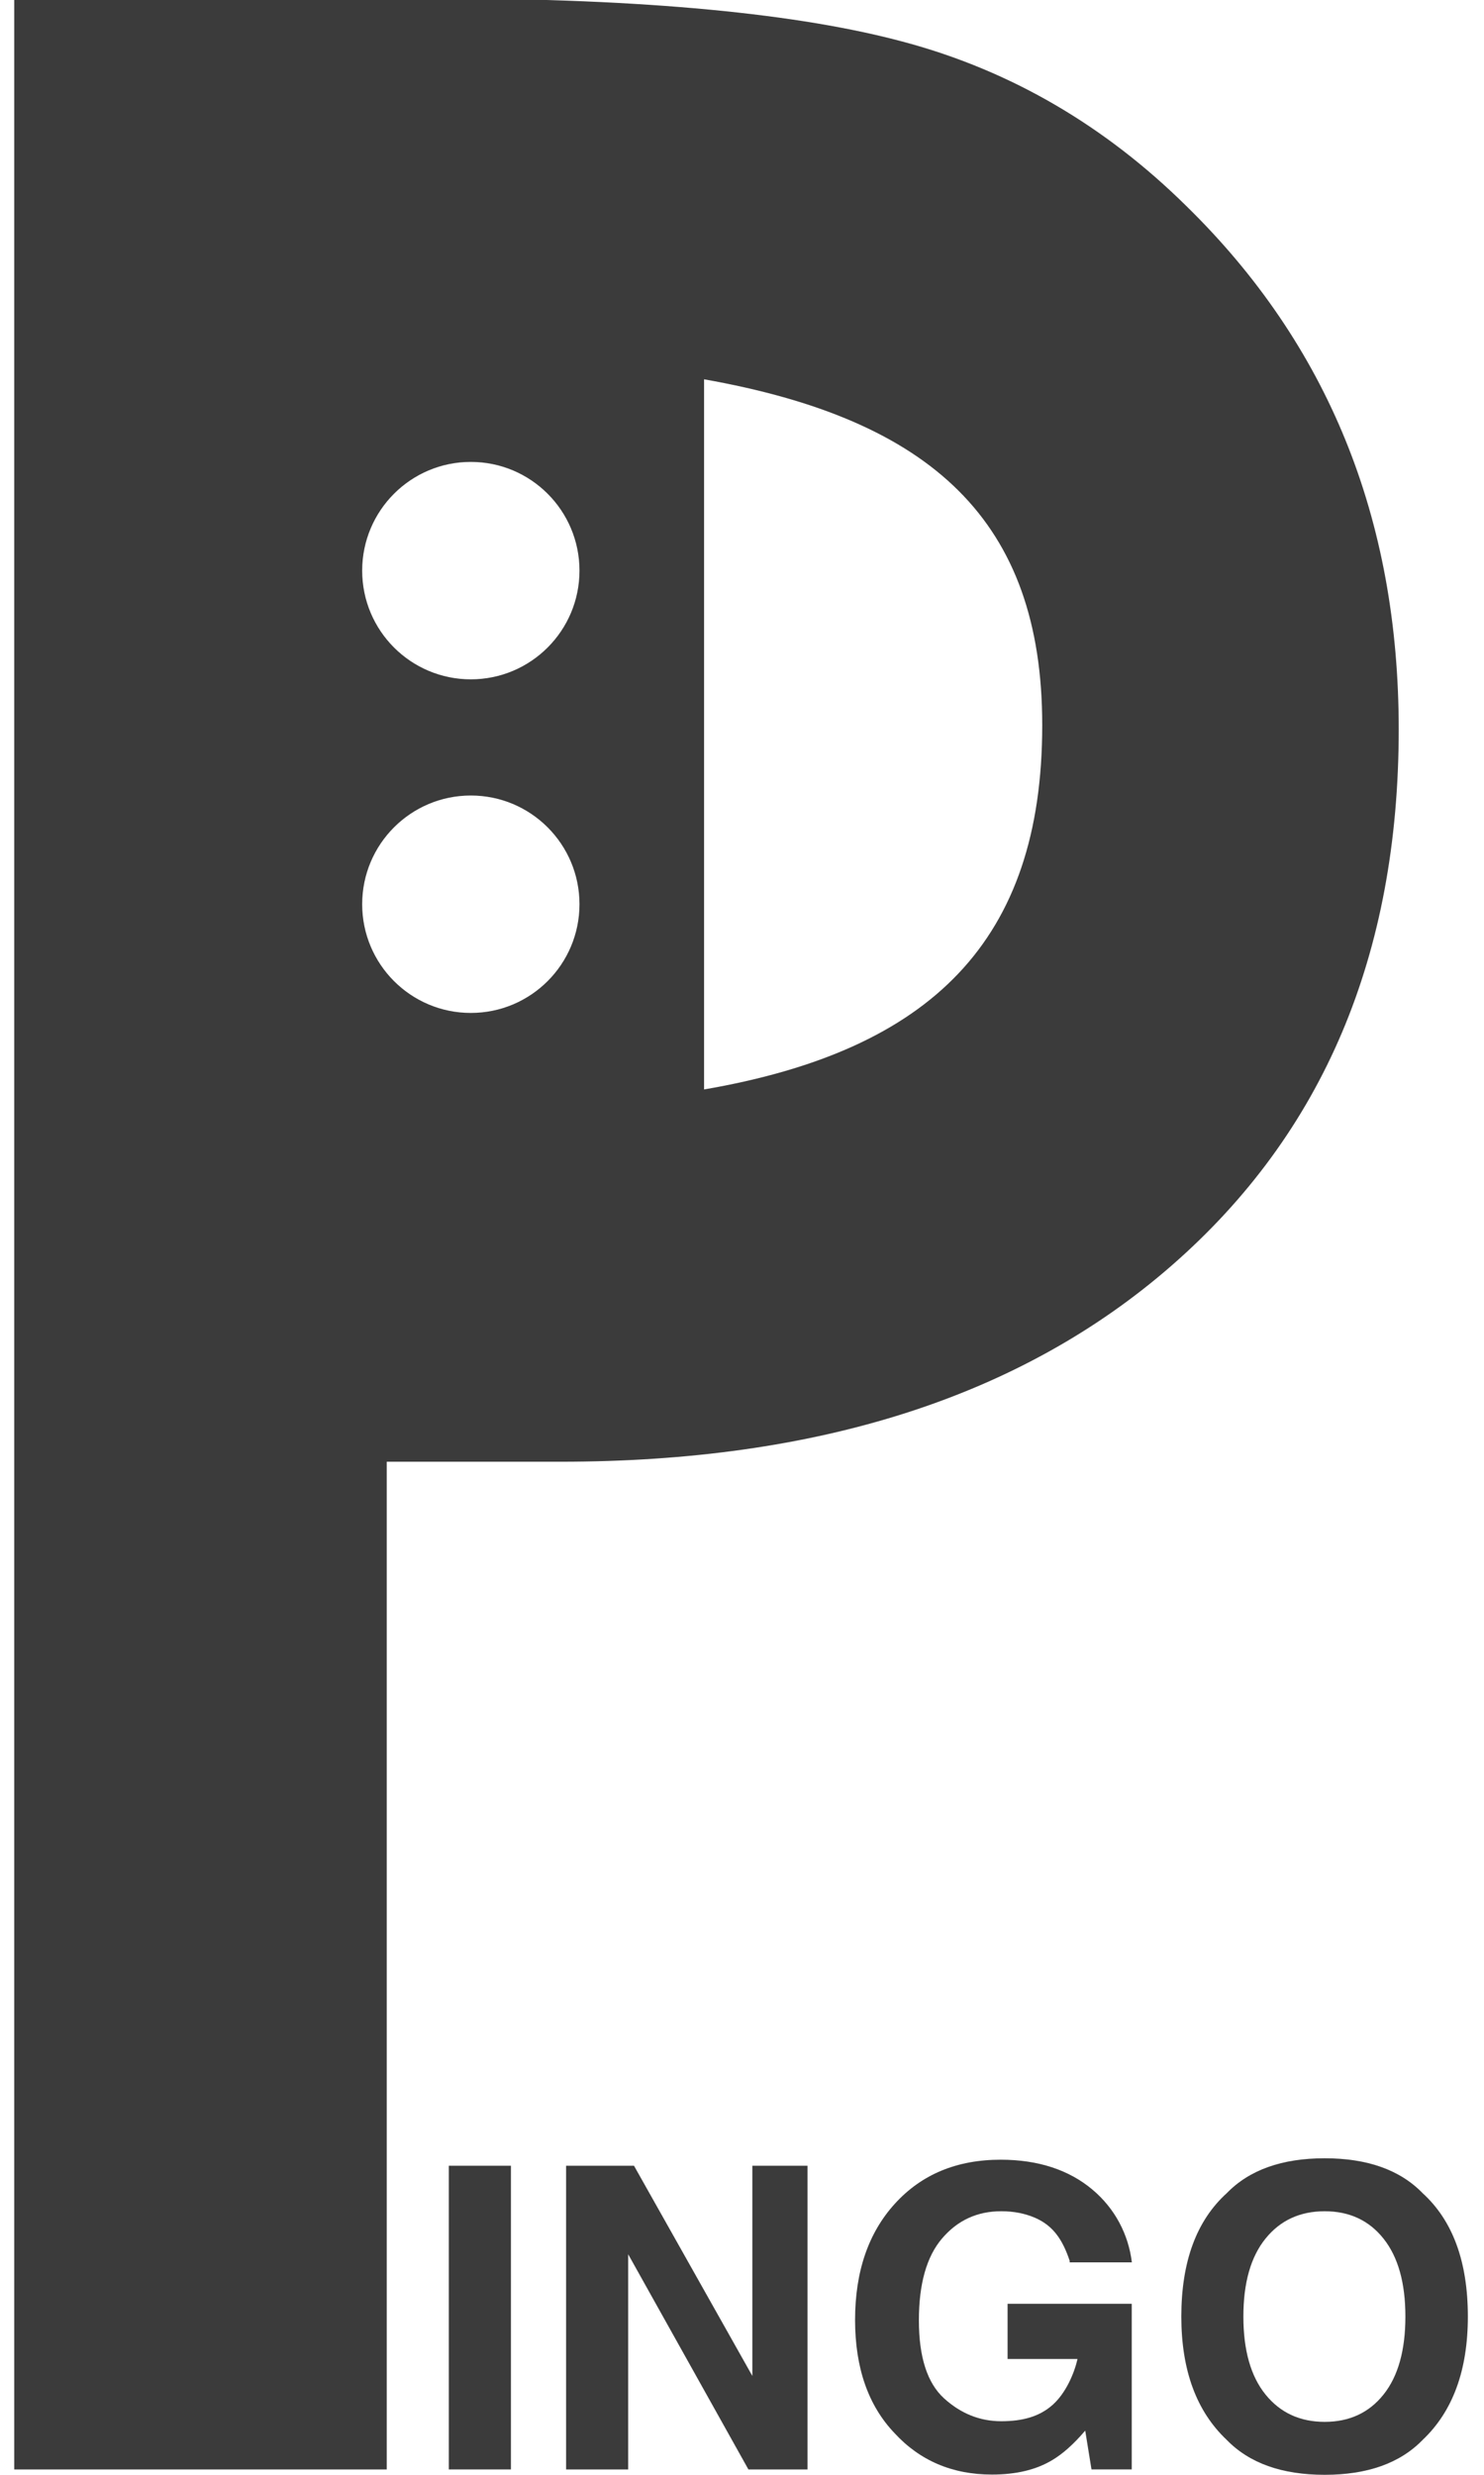 <?xml version="1.0" encoding="utf-8"?>
<!-- Generator: Adobe Illustrator 16.0.4, SVG Export Plug-In . SVG Version: 6.00 Build 0)  -->
<!DOCTYPE svg PUBLIC "-//W3C//DTD SVG 1.1//EN" "http://www.w3.org/Graphics/SVG/1.1/DTD/svg11.dtd">
<svg version="1.1" id="Ebene_1" xmlns="http://www.w3.org/2000/svg" xmlns:xlink="http://www.w3.org/1999/xlink" x="0px" y="0px"
	 width="48px" height="80px" viewBox="0 0 210.453 358.555" enable-background="new 0 0 210.453 358.555"
	 xml:space="preserve">
<g id="Ebene_1_1_">
	<g>
		<g>
			<path fill="#3B3B3B" d="M71.727,357.778h-9v-44h9V357.778z"/>
			<path fill="#3B3B3B" d="M79.727,313.778h9.843l17.157,30.455v-30.455h8v44h-8.572l-17.428-31.173v31.173h-9V313.778
				L79.727,313.778z"/>
			<path fill="#3B3B3B" d="M152.727,327.542c-1-2.959-2.307-5.027-4.973-6.203c-1.488-0.646-3.118-0.97-4.94-0.97
				c-3.487,0-6.341,1.314-8.585,3.945c-2.245,2.631-3.359,6.587-3.359,11.868c0,5.32,1.219,9.086,3.648,11.296
				c2.432,2.21,5.195,3.315,8.293,3.315c3.037,0,5.526-0.646,7.468-2.39s3.136-4.627,3.587-6.627h-10.139v-8h18v24h-5.834
				l-0.91-5.623c-1.744,2.05-3.312,3.387-4.703,4.225c-2.393,1.463-5.331,2.142-8.819,2.142c-5.742,0-10.446-2.016-14.11-5.991
				c-3.822-3.995-5.731-9.473-5.731-16.407c0-7.011,1.93-12.639,5.791-16.868c3.86-4.23,8.966-6.351,15.315-6.351
				c5.508,0,9.932,1.514,13.272,4.306c3.341,2.793,5.257,6.568,5.747,10.568h-9.018V327.542z"/>
			<path fill="#3B3B3B" d="M203.898,353.5c-3.273,3.37-8.008,5.056-14.199,5.056c-6.193,0-10.926-1.686-14.199-5.056
				c-4.391-4.137-6.585-10.095-6.585-17.874c0-7.938,2.194-13.896,6.585-17.873c3.273-3.371,8.006-5.058,14.199-5.058
				c6.191,0,10.926,1.687,14.199,5.058c4.369,3.979,6.555,9.936,6.555,17.873C210.453,343.406,208.27,349.364,203.898,353.5z
				 M198.238,346.915c2.107-2.646,3.16-6.409,3.16-11.289c0-4.86-1.053-8.618-3.16-11.273c-2.106-2.655-4.952-3.982-8.539-3.982
				c-3.588,0-6.448,1.321-8.584,3.969c-2.137,2.646-3.204,6.408-3.204,11.288s1.067,8.643,3.204,11.289
				c2.136,2.646,4.996,3.968,8.584,3.968C193.286,350.884,196.132,349.56,198.238,346.915z"/>
		</g>
	</g>
	<path id="P" fill="#3B3B3B" d="M169.648,29.856c-11.729-11.571-25.308-19.552-40.734-23.718c-15.275-4.166-37.881-6.36-67.813-6.36
		H-0.273v358h54v-146h25.195c37.184,0,66.732-9.336,88.643-28.47c21.908-19.131,32.865-44.938,32.865-77.652
		C200.432,75.106,190.167,49.916,169.648,29.856z M65.915,66.924c8.699,0,15.75,7.051,15.75,15.75s-7.051,15.75-15.75,15.75
		c-8.699,0-15.75-7.051-15.75-15.75S57.216,66.924,65.915,66.924z M65.915,146.757c-8.699,0-15.75-7.051-15.75-15.75
		s7.051-15.75,15.75-15.75c8.698,0,15.75,7.051,15.75,15.75S74.613,146.757,65.915,146.757z M99.727,157.842
		c0-11.886,0-86.822,0-102.887c33,5.828,49.024,20.5,49.024,50.121C148.751,136.258,132.727,152.173,99.727,157.842z"/>
</g>
<g id="Guides">
</g>
</svg>
